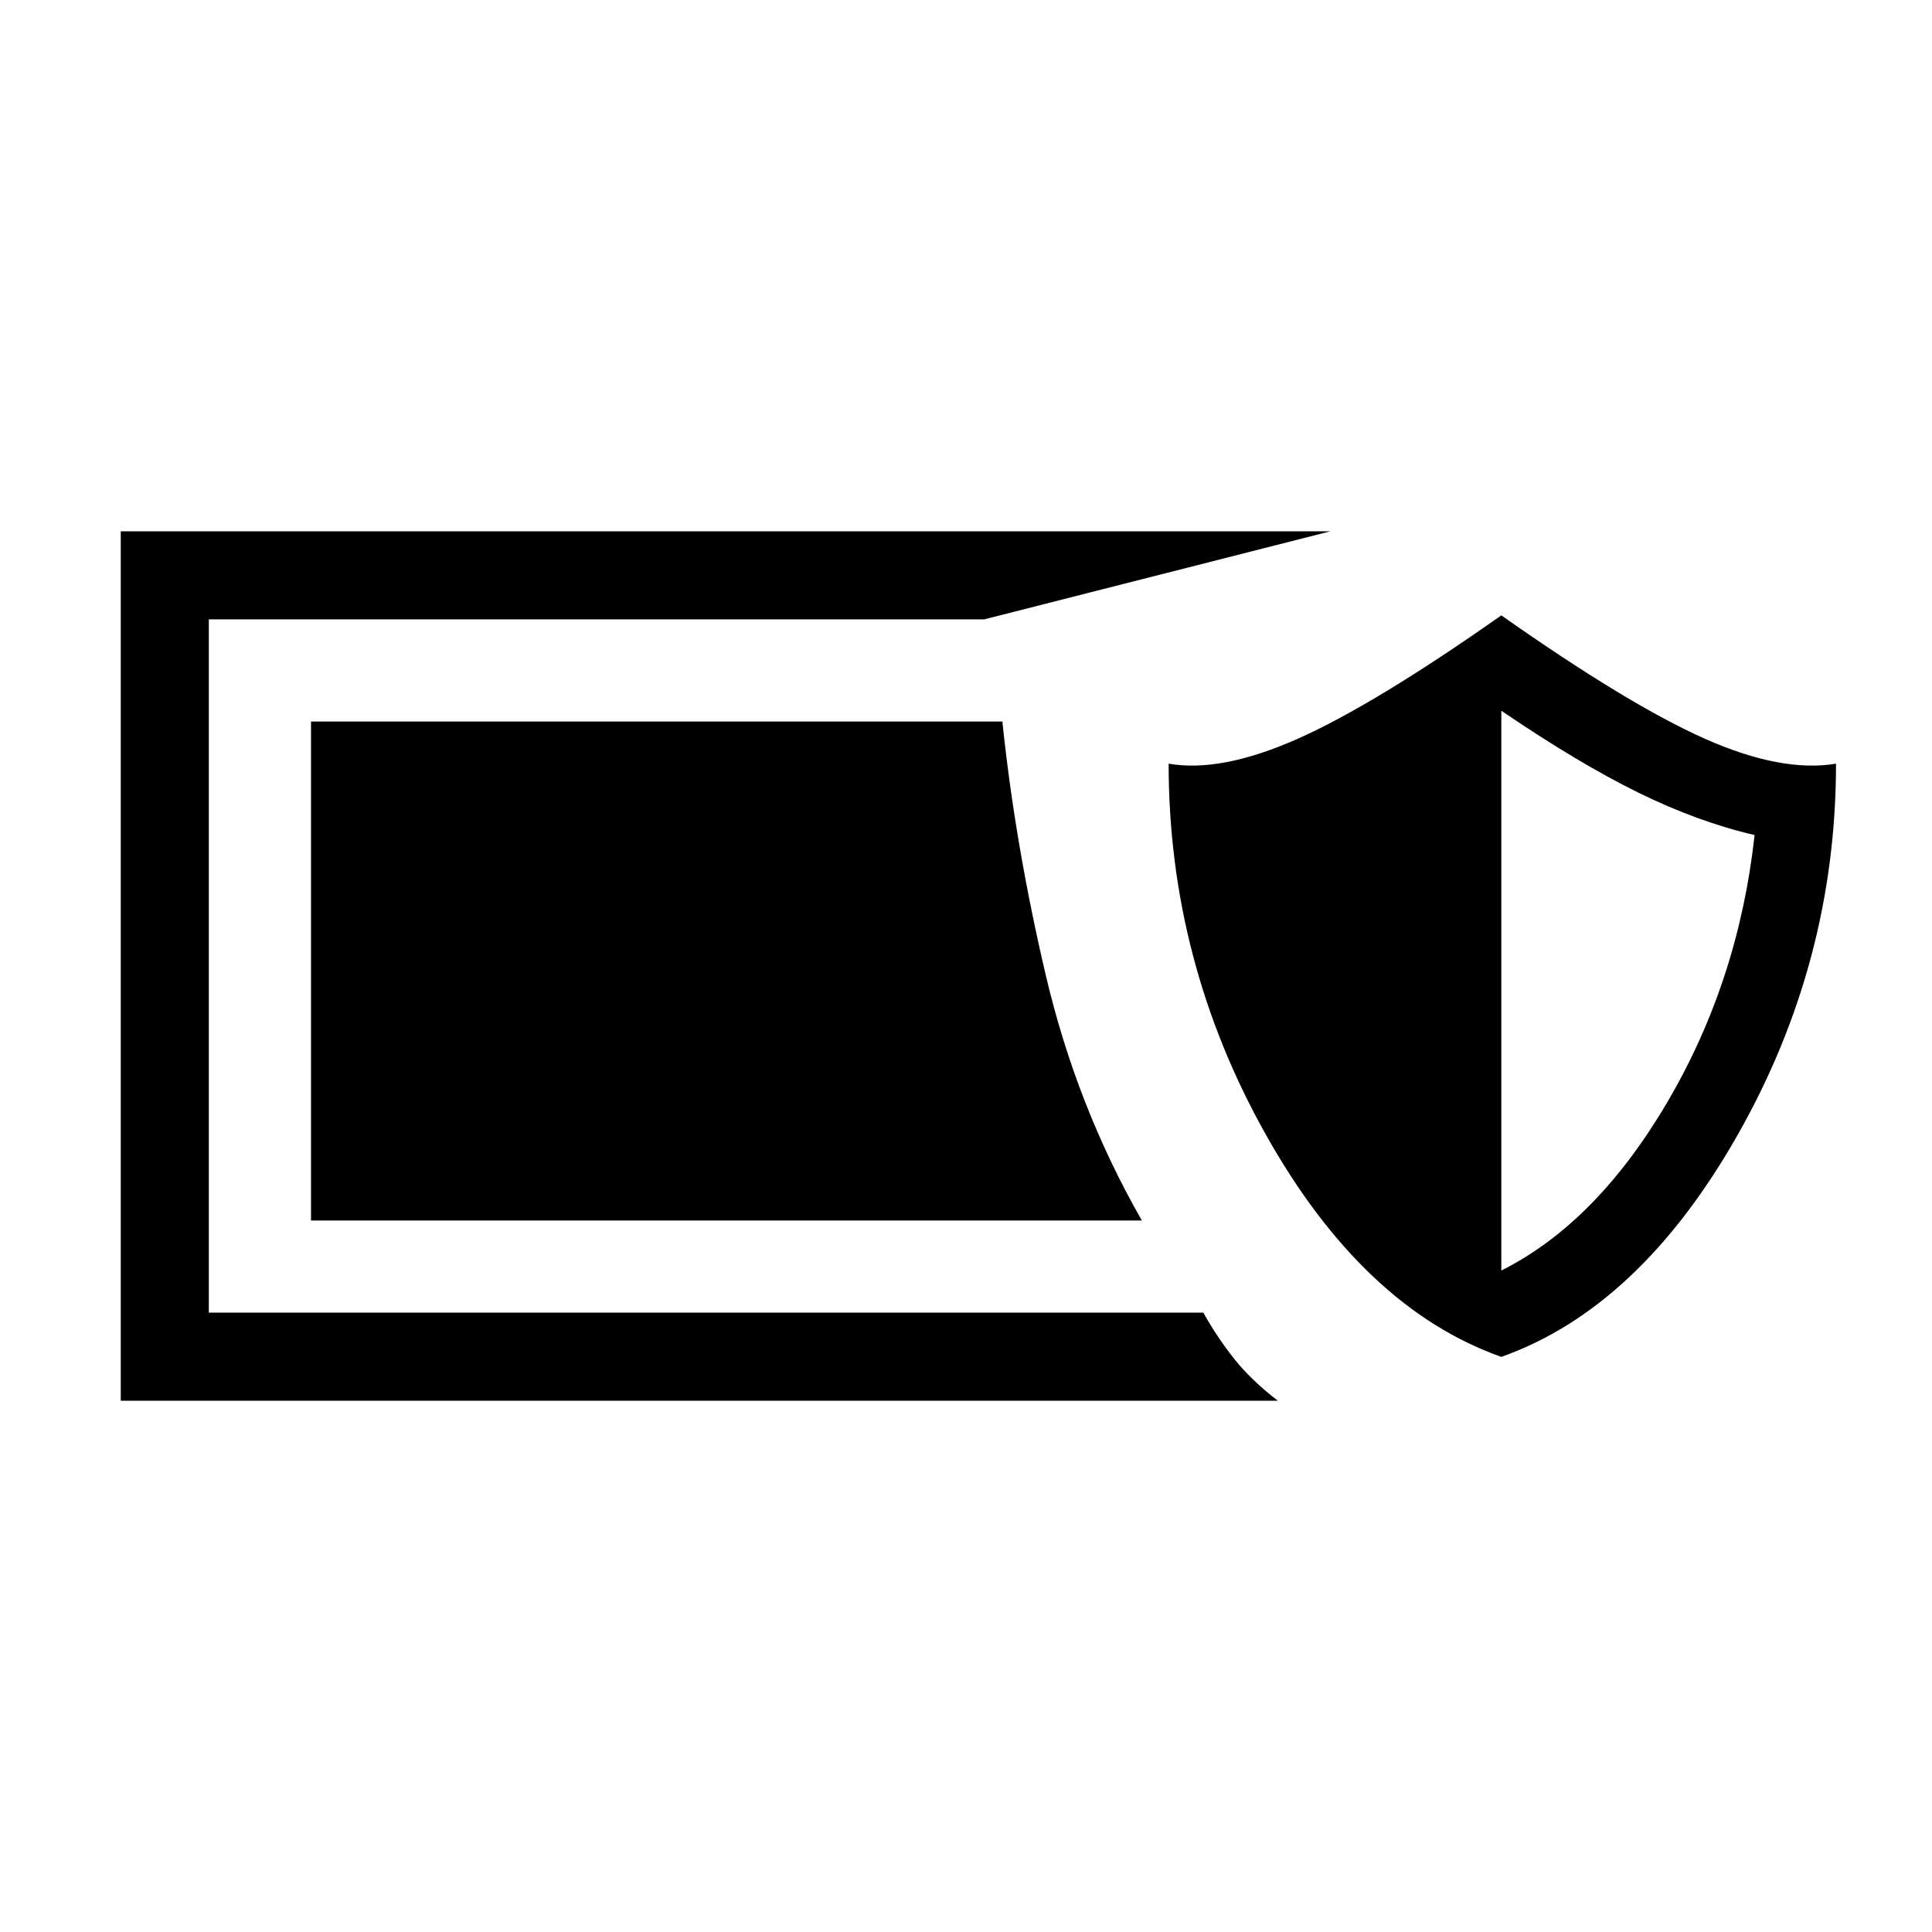 <svg xmlns="http://www.w3.org/2000/svg" height="48" viewBox="0 -960 960 960" width="48"><path d="M60-264v-432h601.08L489-652.23H103.77v344.46h494.15q6.54 11.77 15.04 22.58 8.5 10.81 21.96 21.19H60Zm686-21.77q-68.69-24.38-117-110.42t-48.31-184.35q26.08 4.54 64.16-12.38 38.07-16.93 101.15-61.31 63.08 44.38 101.15 61.31 38.08 16.92 65.16 12.38 0 98.31-48.81 184.35-48.81 86.04-117.5 110.42Zm0-42.92q47.31-23.69 82.62-83.89 35.3-60.19 43.23-132.5-28-6.46-57.77-21.07-29.77-14.62-68.08-40.7v278.16Zm-178.62-24.85H154.54v-247.92h343.54q6.3 61 21.57 126.08 15.27 65.07 47.73 121.84Z"/></svg>